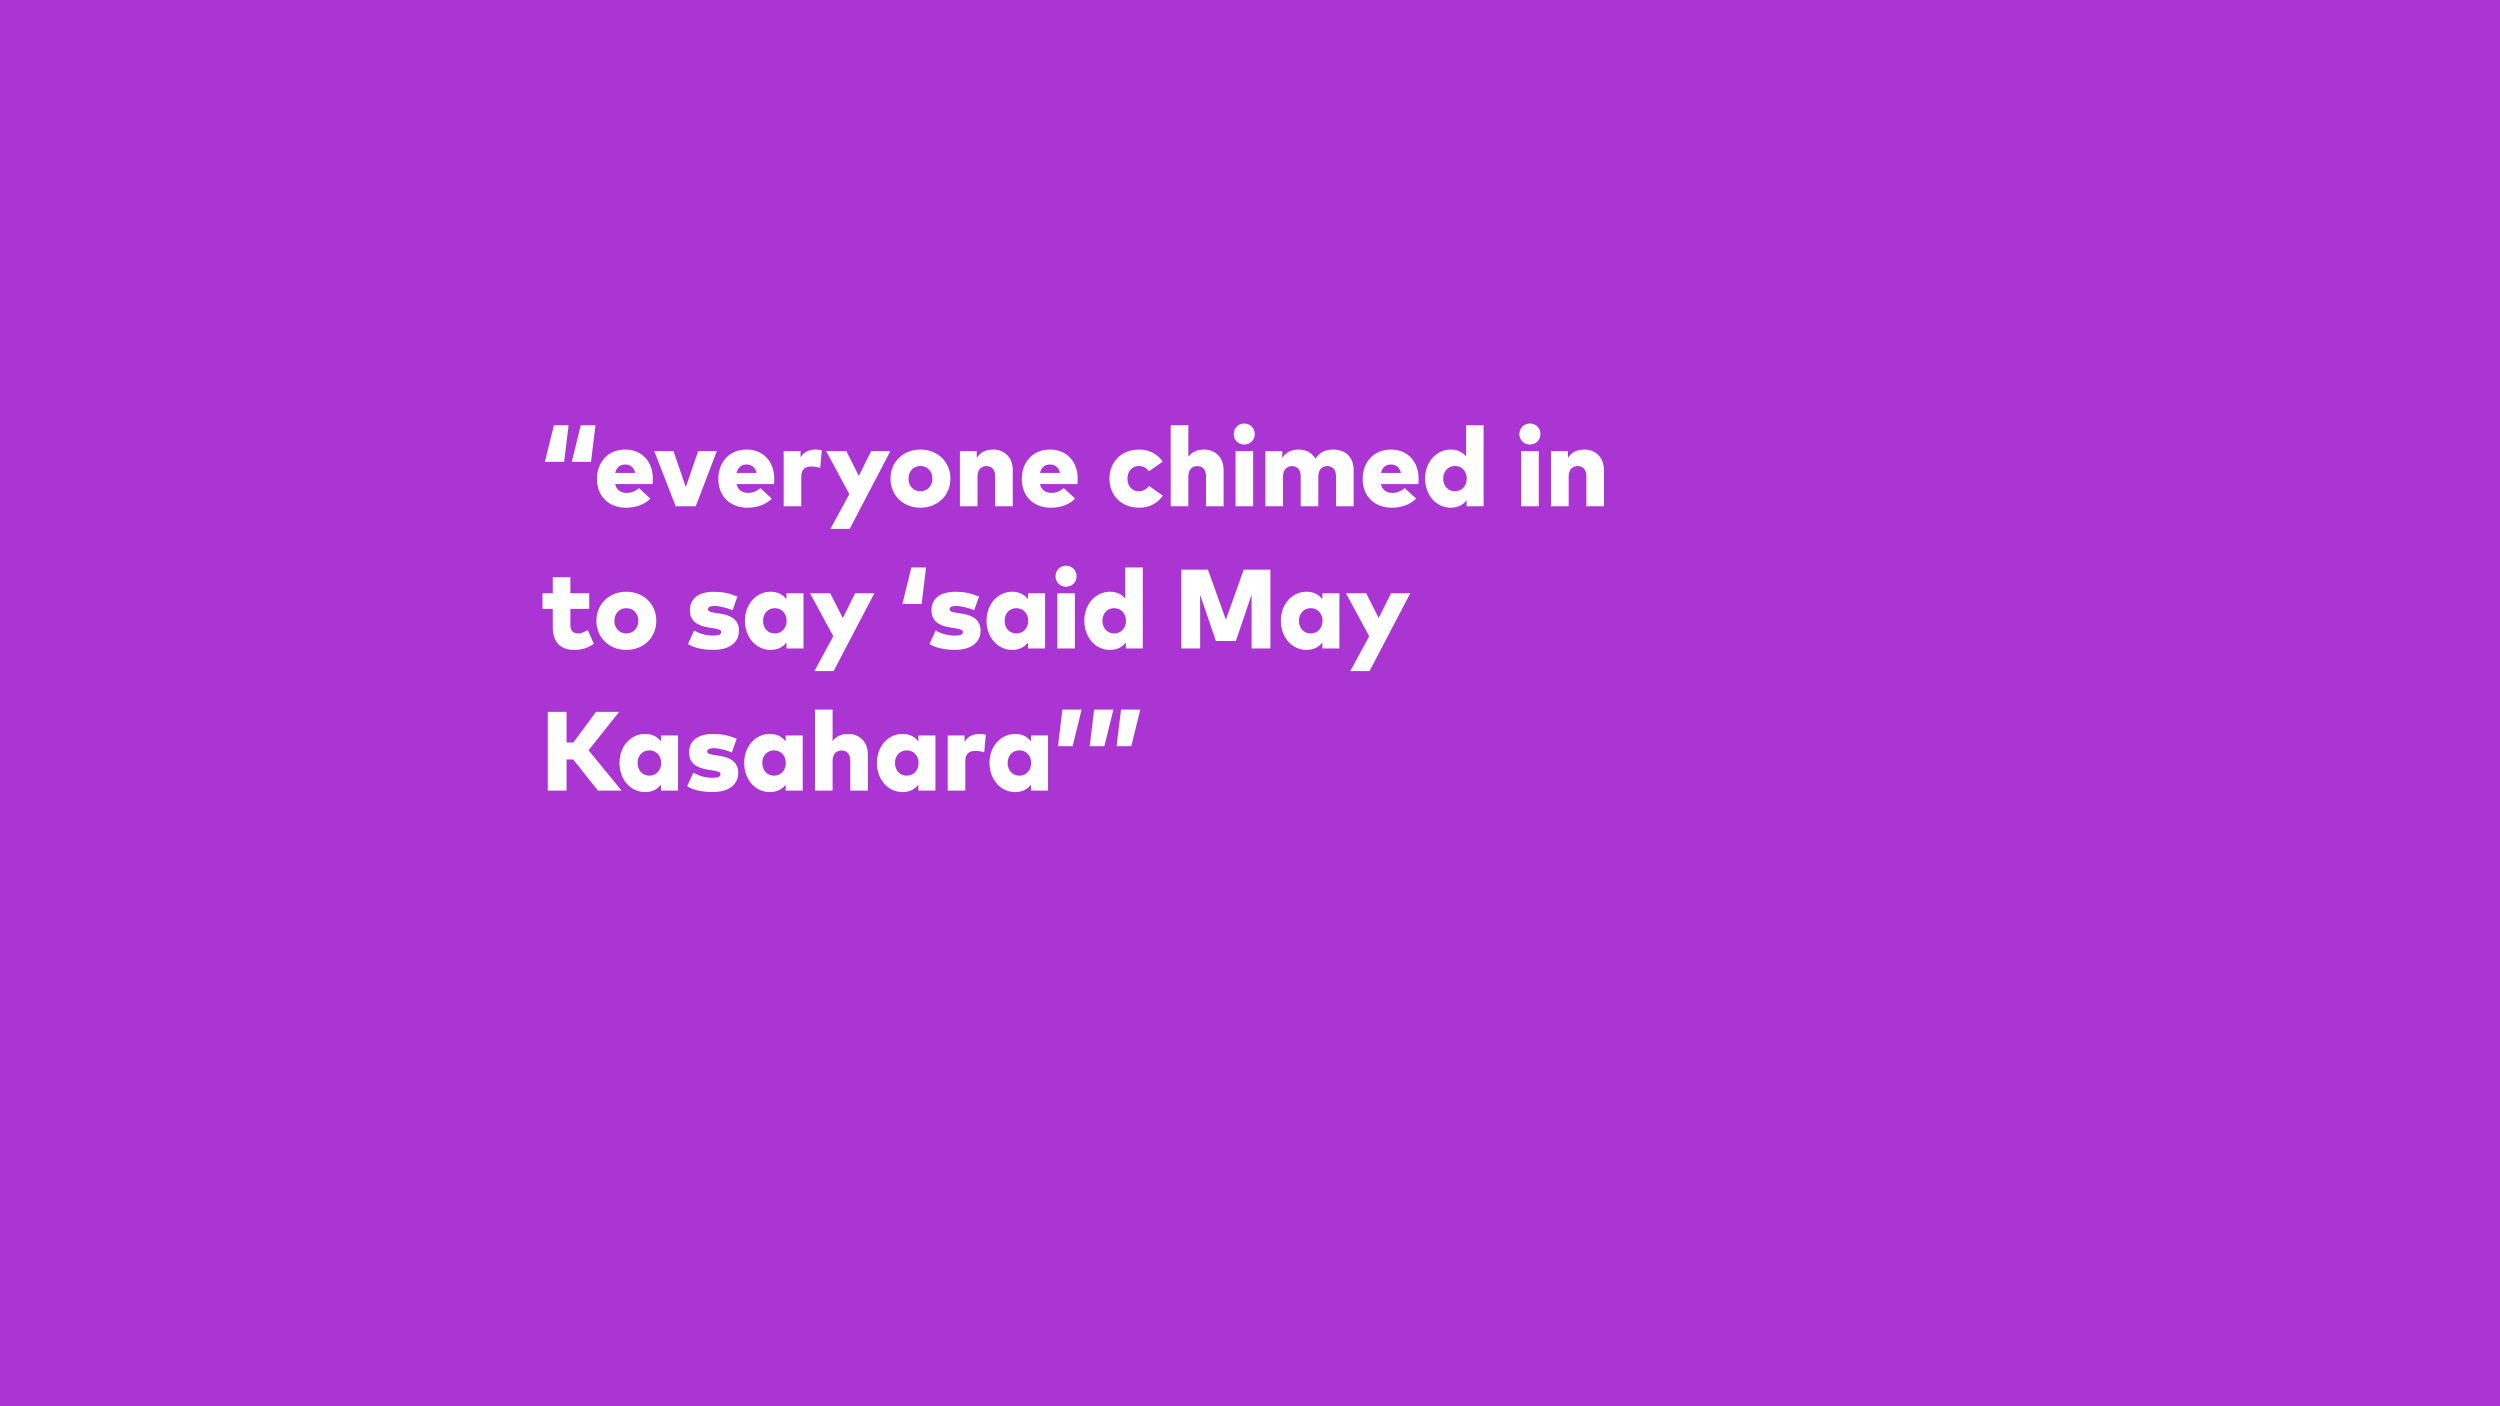 <svg width="1600" height="900" fill="none" xmlns="http://www.w3.org/2000/svg"><path fill="#AA35D2" d="M0 0h1600v900H0z"/><path d="M361.048 295.56l2.844-23.4h-9.396l-5.76 23.4h12.312zm17.208 0l2.844-23.4h-9.396l-5.76 23.4h12.312zm21.901-7.848c-10.728 0-18.108 7.704-18.108 18.828 0 11.016 7.524 18.396 18.612 18.396 6.516 0 11.88-2.124 15.552-5.796l-7.272-6.768c-2.232 2.016-5.076 3.096-7.704 3.096-3.888 0-6.624-1.8-7.56-5.652h23.94c.144-.756.216-2.34.216-3.492-.036-11.052-7.2-18.612-17.676-18.612zm.036 9.576c3.276 0 5.472 1.872 6.372 5.4h-12.852c.864-3.492 2.988-5.4 6.48-5.4zm58.588-8.604h-11.916l-7.956 23.04-7.884-23.04h-12.276L432.429 324h12.852l13.5-35.316zm19.071-.972c-10.728 0-18.108 7.704-18.108 18.828 0 11.016 7.524 18.396 18.612 18.396 6.516 0 11.88-2.124 15.552-5.796l-7.272-6.768c-2.232 2.016-5.076 3.096-7.704 3.096-3.888 0-6.624-1.8-7.56-5.652h23.94c.144-.756.216-2.34.216-3.492-.036-11.052-7.2-18.612-17.676-18.612zm.036 9.576c3.276 0 5.472 1.872 6.372 5.4h-12.852c.864-3.492 2.988-5.4 6.48-5.4zm44.114-9.576c-4.32 0-7.596 1.62-9.648 5.04v-4.068h-10.8V324h11.268v-19.08c0-4.392 2.448-6.372 6.444-6.372 2.016 0 4.14.432 5.652.936l1.044-11.232c-.864-.252-2.304-.54-3.96-.54zm47.861.972h-12.312l-7.884 15.876-8.028-15.876h-12.924l14.868 27.54-12.096 22.248h12.312l26.064-49.788zm19.213-.972c-11.016 0-19.152 7.92-19.152 18.612 0 10.692 8.136 18.612 19.152 18.612 11.052 0 19.188-7.92 19.188-18.612 0-10.692-8.136-18.612-19.188-18.612zm0 10.512c4.428 0 7.668 3.348 7.668 8.1s-3.24 8.1-7.668 8.1c-4.392 0-7.632-3.348-7.632-8.1s3.24-8.1 7.632-8.1zm46.571-10.512c-4.716 0-8.28 1.692-10.512 5.4v-4.428h-10.8V324h11.268v-19.008c0-4.572 2.592-6.696 5.724-6.696 3.492 0 5.58 2.34 5.58 6.516V324h11.268v-23.184c0-8.172-5.472-13.104-12.528-13.104zm36.408 0c-10.728 0-18.108 7.704-18.108 18.828 0 11.016 7.524 18.396 18.612 18.396 6.516 0 11.88-2.124 15.552-5.796l-7.272-6.768c-2.232 2.016-5.076 3.096-7.704 3.096-3.888 0-6.624-1.8-7.56-5.652h23.94c.144-.756.216-2.34.216-3.492-.036-11.052-7.2-18.612-17.676-18.612zm.036 9.576c3.276 0 5.472 1.872 6.372 5.4h-12.852c.864-3.492 2.988-5.4 6.48-5.4zm57.01-9.576c-11.268 0-19.044 7.812-19.044 18.612 0 10.8 7.776 18.612 19.044 18.612 6.552 0 11.736-2.88 15.12-7.668l-8.784-6.264c-1.764 2.232-3.996 3.42-6.66 3.42-3.924 0-7.2-2.988-7.2-8.1 0-5.076 3.348-8.1 7.272-8.1 2.736 0 4.752 1.116 6.516 3.384l8.82-6.156c-3.384-4.824-8.532-7.74-15.084-7.74zm31.432-15.588h-11.268V324h11.268v-19.008c0-4.572 2.592-6.696 5.724-6.696 3.492 0 5.58 2.34 5.58 6.516V324h11.268v-23.184c0-8.172-5.472-13.104-12.528-13.104-4.392 0-7.812 1.476-10.044 4.68v-20.268zm41.484 16.56h-11.268V324h11.268v-35.316zm-5.688-17.64c-3.816 0-6.732 2.952-6.732 6.768 0 3.78 2.916 6.696 6.732 6.696 3.78 0 6.732-2.916 6.732-6.696 0-3.816-2.952-6.768-6.732-6.768zm56.817 16.668c-4.86 0-8.82 1.836-11.196 5.904-2.16-3.78-6.12-5.904-10.764-5.904-4.716 0-8.28 1.692-10.512 5.4v-4.428h-10.8V324h11.268v-19.008c0-4.572 2.592-6.696 5.724-6.696 3.492 0 5.58 2.34 5.58 6.516V324h11.268v-19.008c0-4.572 2.628-6.696 5.724-6.696 3.528 0 5.616 2.34 5.616 6.516V324h11.268v-23.184c0-8.136-5.112-13.104-13.176-13.104zm37.089 0c-10.728 0-18.108 7.704-18.108 18.828 0 11.016 7.524 18.396 18.612 18.396 6.516 0 11.88-2.124 15.552-5.796l-7.272-6.768c-2.232 2.016-5.076 3.096-7.704 3.096-3.888 0-6.624-1.8-7.56-5.652h23.94c.144-.756.216-2.34.216-3.492-.036-11.052-7.2-18.612-17.676-18.612zm.036 9.576c3.276 0 5.472 1.872 6.372 5.4h-12.852c.864-3.492 2.988-5.4 6.48-5.4zm38.246-9.576c-9.468 0-16.452 8.208-16.452 18.576 0 10.44 6.984 18.648 16.416 18.648 4.788 0 8.028-1.98 10.152-4.752V324h10.872v-51.84h-11.232v19.908c-2.124-2.556-5.256-4.356-9.756-4.356zm2.664 10.512c4.428 0 7.56 3.42 7.56 8.1s-3.132 8.1-7.56 8.1c-4.5 0-7.524-3.492-7.524-8.1s3.024-8.1 7.524-8.1zm53.649-9.54h-11.268V324h11.268v-35.316zm-5.688-17.64c-3.816 0-6.732 2.952-6.732 6.768 0 3.78 2.916 6.696 6.732 6.696 3.78 0 6.732-2.916 6.732-6.696 0-3.816-2.952-6.768-6.732-6.768zM1014 287.712c-4.72 0-8.28 1.692-10.51 5.4v-4.428h-10.803V324h11.263v-19.008c0-4.572 2.6-6.696 5.73-6.696 3.49 0 5.58 2.34 5.58 6.516V324h11.27v-23.184c0-8.172-5.48-13.104-12.53-13.104zm-636.896 91.972h-12.06v-10.296h-11.268v10.296h-6.588v9.972h6.588v11.772c0 8.856 4.284 14.508 13.752 14.508 5.688 0 9.216-1.62 12.528-3.924l-3.888-8.784c-1.764 1.044-4.032 2.196-6.12 2.196-2.844 0-5.004-1.368-5.004-5.436v-10.332h12.06v-9.972zm23.745-.972c-11.016 0-19.152 7.92-19.152 18.612 0 10.692 8.136 18.612 19.152 18.612 11.052 0 19.188-7.92 19.188-18.612 0-10.692-8.136-18.612-19.188-18.612zm0 10.512c4.428 0 7.668 3.348 7.668 8.1s-3.24 8.1-7.668 8.1c-4.392 0-7.632-3.348-7.632-8.1s3.24-8.1 7.632-8.1zm71.131-7.452c-5.796-2.232-9.468-3.024-15.192-3.024-9.612 0-15.264 4.284-15.264 11.808 0 6.336 3.96 9.864 12.456 11.124l2.052.288c3.996.612 5.58 1.152 5.58 2.52 0 1.512-1.44 2.304-4.932 2.304-4.896 0-8.928-1.224-12.456-3.312l-3.924 8.712c4.032 2.628 10.26 3.708 16.308 3.708 10.296 0 16.344-4.644 16.344-12.384 0-5.94-3.996-9.576-11.556-10.728l-2.592-.396c-3.456-.54-5.688-.9-5.688-2.412 0-1.296 1.152-2.16 4.104-2.16 3.6.036 8.136 1.26 11.628 2.736l3.132-8.784zm42.256-2.088h-10.908v3.816c-2.124-2.772-5.364-4.788-10.116-4.788-9.468 0-16.452 8.208-16.452 18.576 0 10.44 6.984 18.648 16.416 18.648 4.788 0 8.028-1.98 10.152-4.752V415h10.908v-35.316zm-18.36 9.54c4.428 0 7.56 3.42 7.56 8.1s-3.132 8.1-7.56 8.1c-4.5 0-7.524-3.492-7.524-8.1s3.024-8.1 7.524-8.1zm63.721-9.54h-12.312l-7.884 15.876-8.028-15.876h-12.924l14.868 27.54-12.096 22.248h12.312l26.064-49.788zm30.248 6.876l2.844-23.4h-9.396l-5.76 23.4h12.312zm36.753-4.788c-5.796-2.232-9.468-3.024-15.192-3.024-9.612 0-15.264 4.284-15.264 11.808 0 6.336 3.96 9.864 12.456 11.124l2.052.288c3.996.612 5.58 1.152 5.58 2.52 0 1.512-1.44 2.304-4.932 2.304-4.896 0-8.928-1.224-12.456-3.312l-3.924 8.712c4.032 2.628 10.26 3.708 16.308 3.708 10.296 0 16.344-4.644 16.344-12.384 0-5.94-3.996-9.576-11.556-10.728l-2.592-.396c-3.456-.54-5.688-.9-5.688-2.412 0-1.296 1.152-2.16 4.104-2.16 3.6.036 8.136 1.26 11.628 2.736l3.132-8.784zm42.255-2.088h-10.908v3.816c-2.124-2.772-5.364-4.788-10.116-4.788-9.468 0-16.452 8.208-16.452 18.576 0 10.44 6.984 18.648 16.416 18.648 4.788 0 8.028-1.98 10.152-4.752V415h10.908v-35.316zm-18.36 9.54c4.428 0 7.56 3.42 7.56 8.1s-3.132 8.1-7.56 8.1c-4.5 0-7.524-3.492-7.524-8.1s3.024-8.1 7.524-8.1zm37.477-9.54h-11.268V415h11.268v-35.316zm-5.688-17.64c-3.816 0-6.732 2.952-6.732 6.768 0 3.78 2.916 6.696 6.732 6.696 3.78 0 6.732-2.916 6.732-6.696 0-3.816-2.952-6.768-6.732-6.768zm28.125 16.668c-9.468 0-16.452 8.208-16.452 18.576 0 10.44 6.984 18.648 16.416 18.648 4.788 0 8.028-1.98 10.152-4.752V415h10.872v-51.84h-11.232v19.908c-2.124-2.556-5.256-4.356-9.756-4.356zm2.664 10.512c4.428 0 7.56 3.42 7.56 8.1s-3.132 8.1-7.56 8.1c-4.5 0-7.524-3.492-7.524-8.1s3.024-8.1 7.524-8.1zm99.981-24.624h-17.064l-11.412 32.004-11.484-32.004h-17.028V415h12.024v-34.38l10.08 29.628h12.78l10.08-29.736V415h12.024v-50.4zm44.168 15.084h-10.908v3.816c-2.124-2.772-5.364-4.788-10.116-4.788-9.468 0-16.452 8.208-16.452 18.576 0 10.44 6.984 18.648 16.416 18.648 4.788 0 8.028-1.98 10.152-4.752V415h10.908v-35.316zm-18.36 9.54c4.428 0 7.56 3.42 7.56 8.1s-3.132 8.1-7.56 8.1c-4.5 0-7.524-3.492-7.524-8.1s3.024-8.1 7.524-8.1zm63.721-9.54h-12.312l-7.884 15.876-8.028-15.876h-12.924l14.868 27.54-12.096 22.248h12.312l26.064-49.788zM382.72 506h15.12l-21.168-25.812L396.22 455.6h-14.796l-14.472 19.62h-4.356V455.6h-12.024V506h12.024v-19.944h4.248L382.72 506zm51.219-35.316h-10.908v3.816c-2.124-2.772-5.364-4.788-10.116-4.788-9.468 0-16.452 8.208-16.452 18.576 0 10.44 6.984 18.648 16.416 18.648 4.788 0 8.028-1.98 10.152-4.752V506h10.908v-35.316zm-18.36 9.54c4.428 0 7.56 3.42 7.56 8.1s-3.132 8.1-7.56 8.1c-4.5 0-7.524-3.492-7.524-8.1s3.024-8.1 7.524-8.1zm55.909-7.452c-5.796-2.232-9.468-3.024-15.192-3.024-9.612 0-15.264 4.284-15.264 11.808 0 6.336 3.96 9.864 12.456 11.124l2.052.288c3.996.612 5.58 1.152 5.58 2.52 0 1.512-1.44 2.304-4.932 2.304-4.896 0-8.928-1.224-12.456-3.312l-3.924 8.712c4.032 2.628 10.26 3.708 16.308 3.708 10.296 0 16.344-4.644 16.344-12.384 0-5.94-3.996-9.576-11.556-10.728l-2.592-.396c-3.456-.54-5.688-.9-5.688-2.412 0-1.296 1.152-2.16 4.104-2.16 3.6.036 8.136 1.26 11.628 2.736l3.132-8.784zm42.256-2.088h-10.908v3.816c-2.124-2.772-5.364-4.788-10.116-4.788-9.468 0-16.452 8.208-16.452 18.576 0 10.44 6.984 18.648 16.416 18.648 4.788 0 8.028-1.98 10.152-4.752V506h10.908v-35.316zm-18.36 9.54c4.428 0 7.56 3.42 7.56 8.1s-3.132 8.1-7.56 8.1c-4.5 0-7.524-3.492-7.524-8.1s3.024-8.1 7.524-8.1zm37.477-26.1h-11.268V506h11.268v-19.008c0-4.572 2.592-6.696 5.724-6.696 3.492 0 5.58 2.34 5.58 6.516V506h11.268v-23.184c0-8.172-5.472-13.104-12.528-13.104-4.392 0-7.812 1.476-10.044 4.68v-20.268zm65.82 16.56h-10.908v3.816c-2.124-2.772-5.364-4.788-10.116-4.788-9.468 0-16.452 8.208-16.452 18.576 0 10.44 6.984 18.648 16.416 18.648 4.788 0 8.028-1.98 10.152-4.752V506h10.908v-35.316zm-18.36 9.54c4.428 0 7.56 3.42 7.56 8.1s-3.132 8.1-7.56 8.1c-4.5 0-7.524-3.492-7.524-8.1s3.024-8.1 7.524-8.1zm46.657-10.512c-4.32 0-7.596 1.62-9.648 5.04v-4.068h-10.8V506h11.268v-19.08c0-4.392 2.448-6.372 6.444-6.372 2.016 0 4.14.432 5.652.936l1.044-11.232c-.864-.252-2.304-.54-3.96-.54zm43.774.972h-10.908v3.816c-2.124-2.772-5.364-4.788-10.116-4.788-9.468 0-16.452 8.208-16.452 18.576 0 10.44 6.984 18.648 16.415 18.648 4.789 0 8.029-1.98 10.153-4.752V506h10.908v-35.316zm-18.36 9.54c4.428 0 7.56 3.42 7.56 8.1s-3.132 8.1-7.56 8.1c-4.5 0-7.524-3.492-7.524-8.1s3.024-8.1 7.524-8.1zm27.541-26.064l-2.844 23.4h9.396l5.76-23.4h-12.312zm37.528 0l-2.844 23.4h9.396l5.76-23.4h-12.312zm-17.208 0l-2.844 23.4h9.396l5.76-23.4h-12.312z" fill="#fff"/></svg>